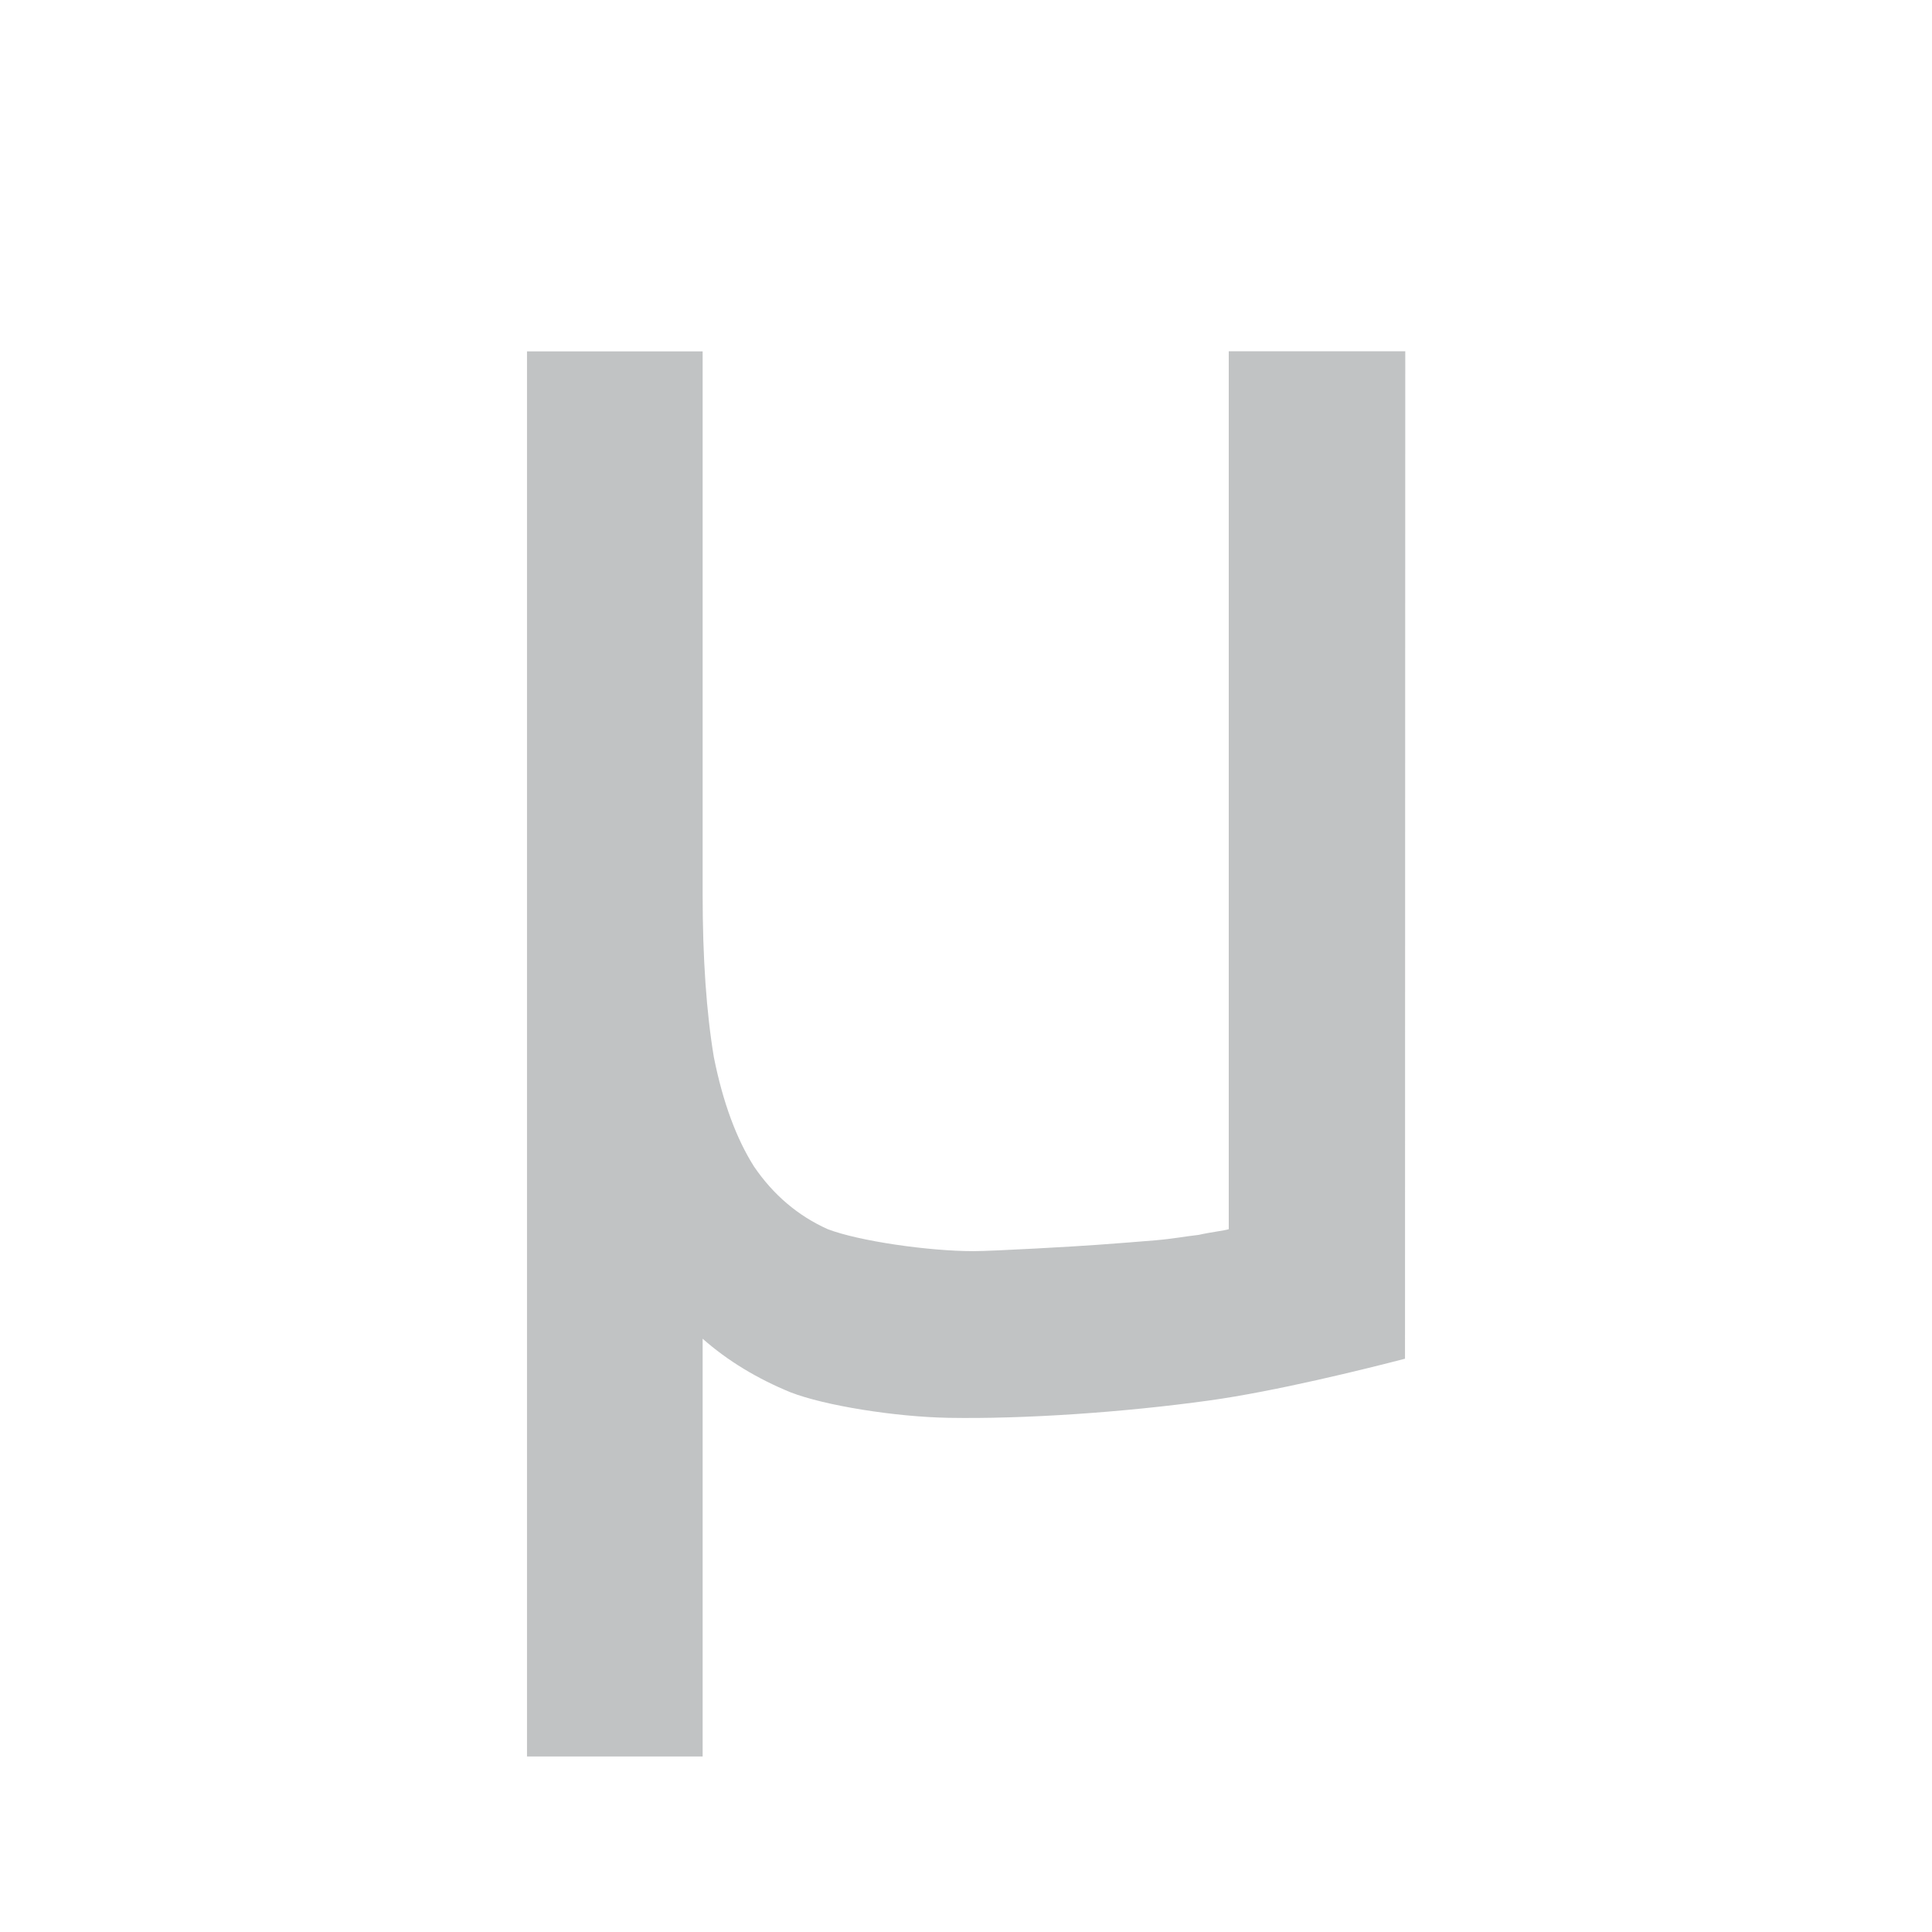 <svg height="22" width="22" xmlns="http://www.w3.org/2000/svg"><path d="m16.447 16.472c-.458.119-1.474.371-2.225.475-.984.137-2.122.213-2.973.198-.608-.011-1.41-.139-1.8-.291-.373-.153-.713-.356-1-.61v4.757h-2v-16h2v6.181c0 .729.043 1.348.128 1.857.102.509.254.924.458 1.246.22.322.5.56.839.712.356.136 1.149.25 1.658.25.22 0 1.191-.055 1.411-.072.237-.017.453-.034.657-.051.203-.017.343-.045.496-.062.153-.034.293-.048.344-.065v-9.997h2.01z" fill="#31363b" opacity=".3" transform="matrix(1 0 0 1 -.448 -1)"/></svg>